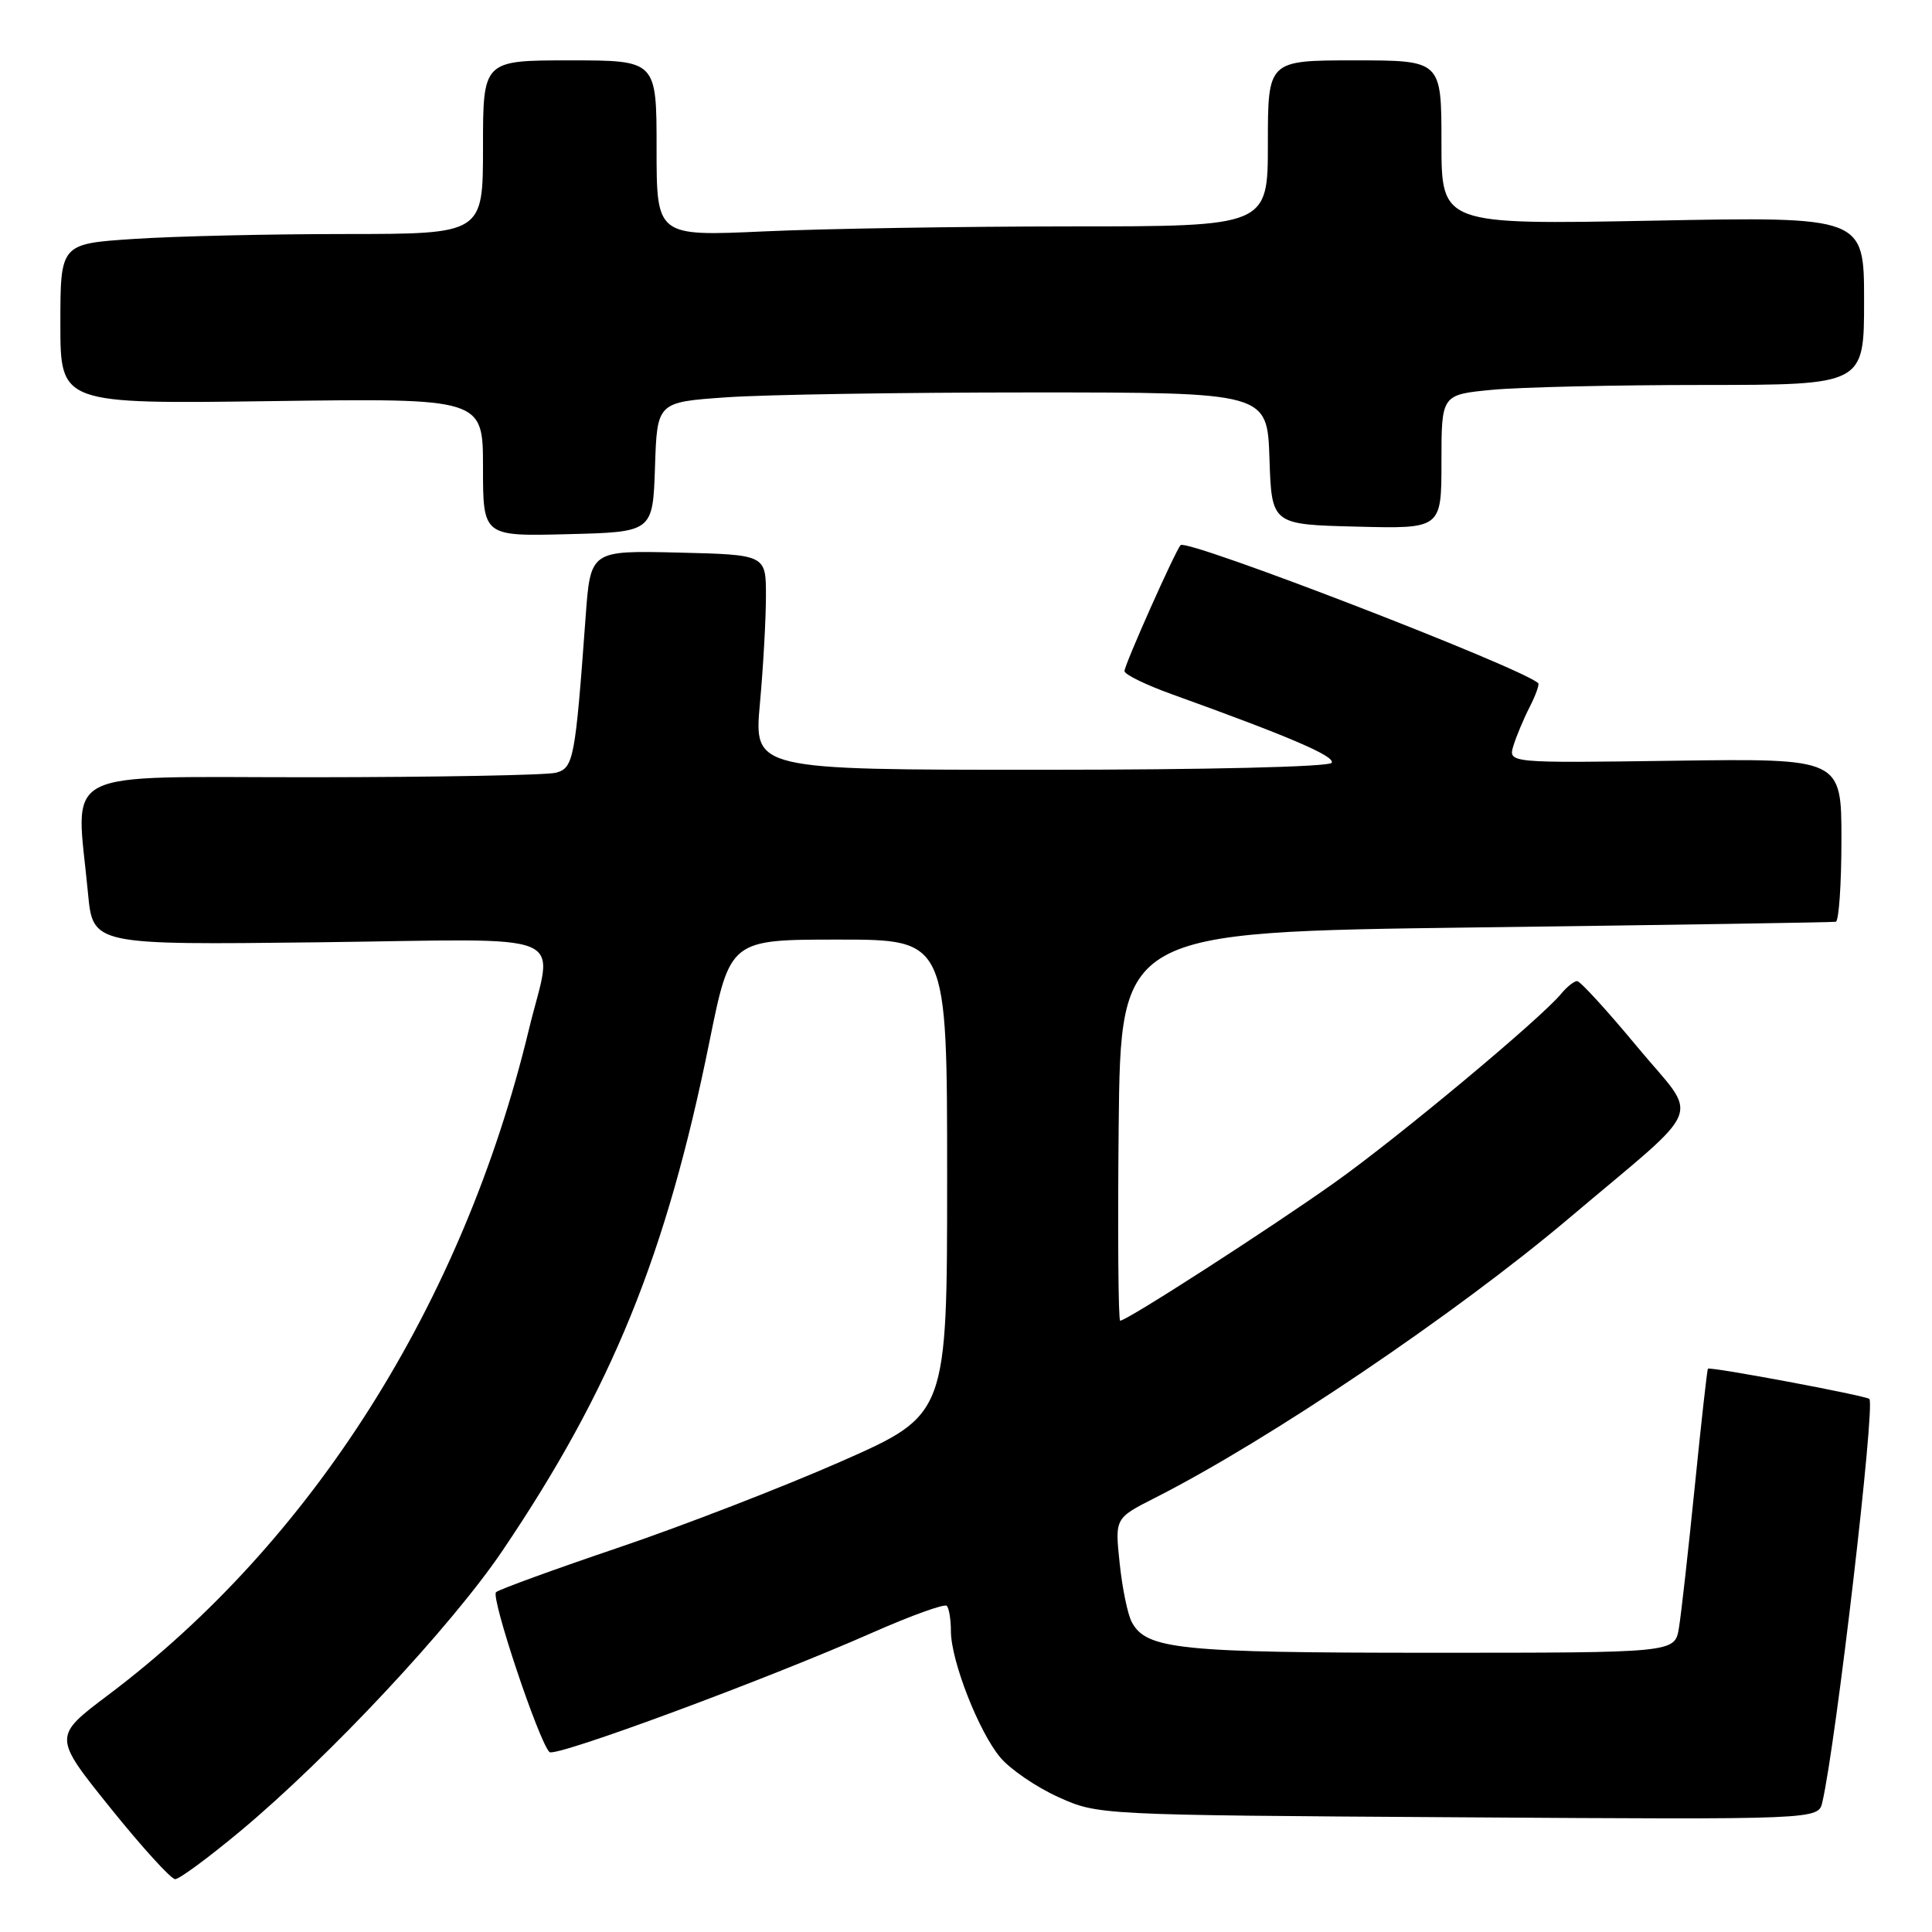 <?xml version="1.0" encoding="UTF-8" standalone="no"?>
<!DOCTYPE svg PUBLIC "-//W3C//DTD SVG 1.1//EN" "http://www.w3.org/Graphics/SVG/1.1/DTD/svg11.dtd" >
<svg xmlns="http://www.w3.org/2000/svg" xmlns:xlink="http://www.w3.org/1999/xlink" version="1.1" viewBox="0 0 256 256">
 <g >
 <path fill="currentColor"
d=" M 31.86 242.62 C 43.60 232.83 59.83 215.46 66.57 205.49 C 81.09 183.99 88.27 166.35 94.01 138.00 C 96.75 124.50 96.75 124.50 111.12 124.50 C 125.50 124.50 125.50 124.50 125.50 155.98 C 125.50 187.45 125.50 187.45 111.50 193.63 C 103.80 197.02 90.53 202.16 82.00 205.05 C 73.47 207.94 66.15 210.60 65.73 210.97 C 64.99 211.62 71.41 230.81 72.81 232.16 C 73.58 232.89 101.49 222.57 115.70 216.29 C 120.76 214.06 125.15 212.48 125.45 212.78 C 125.75 213.09 126.00 214.59 126.00 216.13 C 126.00 220.04 129.69 229.48 132.55 232.88 C 133.87 234.45 137.33 236.81 140.23 238.12 C 145.50 240.50 145.50 240.50 193.22 240.80 C 240.94 241.11 240.94 241.11 241.47 238.80 C 243.27 231.05 248.51 186.17 247.70 185.37 C 247.27 184.93 226.61 181.06 226.31 181.36 C 226.20 181.47 225.42 188.51 224.56 197.03 C 223.70 205.54 222.76 213.96 222.46 215.75 C 221.91 219.00 221.91 219.00 189.60 219.00 C 156.27 219.00 151.90 218.55 149.97 214.94 C 149.42 213.92 148.70 210.41 148.36 207.13 C 147.73 201.17 147.73 201.17 153.01 198.49 C 168.10 190.85 192.89 174.10 207.87 161.45 C 226.31 145.85 225.19 148.65 216.96 138.73 C 212.98 133.93 209.39 130.00 208.98 130.00 C 208.58 130.00 207.63 130.75 206.87 131.67 C 204.18 134.95 185.29 150.70 176.84 156.70 C 168.28 162.78 149.32 175.00 148.43 175.00 C 148.18 175.00 148.09 163.41 148.23 149.25 C 148.50 123.50 148.50 123.50 195.50 122.89 C 221.35 122.56 242.84 122.22 243.25 122.14 C 243.66 122.06 244.00 117.16 244.00 111.25 C 244.00 100.50 244.00 100.50 221.92 100.80 C 199.83 101.11 199.83 101.11 200.54 98.80 C 200.93 97.54 201.90 95.22 202.70 93.66 C 203.50 92.09 204.00 90.68 203.82 90.52 C 201.49 88.41 157.31 71.36 156.44 72.23 C 155.77 72.90 149.00 88.09 149.00 88.92 C 149.00 89.37 151.81 90.74 155.25 91.98 C 170.86 97.60 176.98 100.22 176.45 101.08 C 176.12 101.61 160.02 102.00 137.89 102.00 C 99.90 102.00 99.90 102.00 100.69 93.25 C 101.13 88.44 101.49 82.03 101.49 79.00 C 101.50 73.50 101.50 73.50 89.87 73.22 C 78.24 72.94 78.24 72.94 77.60 81.72 C 76.22 100.62 76.00 101.77 73.66 102.39 C 72.47 102.71 57.89 102.98 41.25 102.99 C 7.14 103.00 10.07 101.48 11.66 118.36 C 12.31 125.21 12.31 125.21 42.15 124.86 C 76.62 124.44 73.30 123.06 70.06 136.50 C 61.34 172.68 41.38 204.24 14.37 224.57 C 7.02 230.10 7.02 230.10 14.62 239.55 C 18.80 244.75 22.67 249.00 23.21 249.00 C 23.76 249.00 27.65 246.13 31.86 242.62 Z  M 86.79 61.90 C 87.07 53.29 87.07 53.29 96.19 52.65 C 101.20 52.29 119.40 52.00 136.61 52.00 C 167.92 52.00 167.92 52.00 168.21 60.75 C 168.50 69.50 168.50 69.50 179.75 69.78 C 191.00 70.07 191.00 70.07 191.00 61.18 C 191.00 52.29 191.00 52.29 197.75 51.65 C 201.46 51.30 214.06 51.01 225.75 51.01 C 247.00 51.00 247.00 51.00 247.00 39.85 C 247.00 28.70 247.00 28.70 219.00 29.24 C 191.00 29.77 191.00 29.77 191.00 18.88 C 191.00 8.00 191.00 8.00 179.50 8.00 C 168.00 8.00 168.00 8.00 168.00 19.00 C 168.00 30.00 168.00 30.00 141.75 30.00 C 127.31 30.01 109.09 30.30 101.25 30.66 C 87.00 31.31 87.00 31.31 87.00 19.66 C 87.00 8.00 87.00 8.00 75.50 8.00 C 64.00 8.00 64.00 8.00 64.00 19.50 C 64.00 31.00 64.00 31.00 45.75 31.01 C 35.71 31.01 23.11 31.30 17.75 31.66 C 8.00 32.30 8.00 32.30 8.00 42.91 C 8.00 53.53 8.00 53.53 36.00 53.15 C 64.00 52.77 64.00 52.77 64.00 61.92 C 64.00 71.07 64.00 71.07 75.25 70.78 C 86.50 70.50 86.50 70.50 86.79 61.90 Z "/>
</g>
</svg>